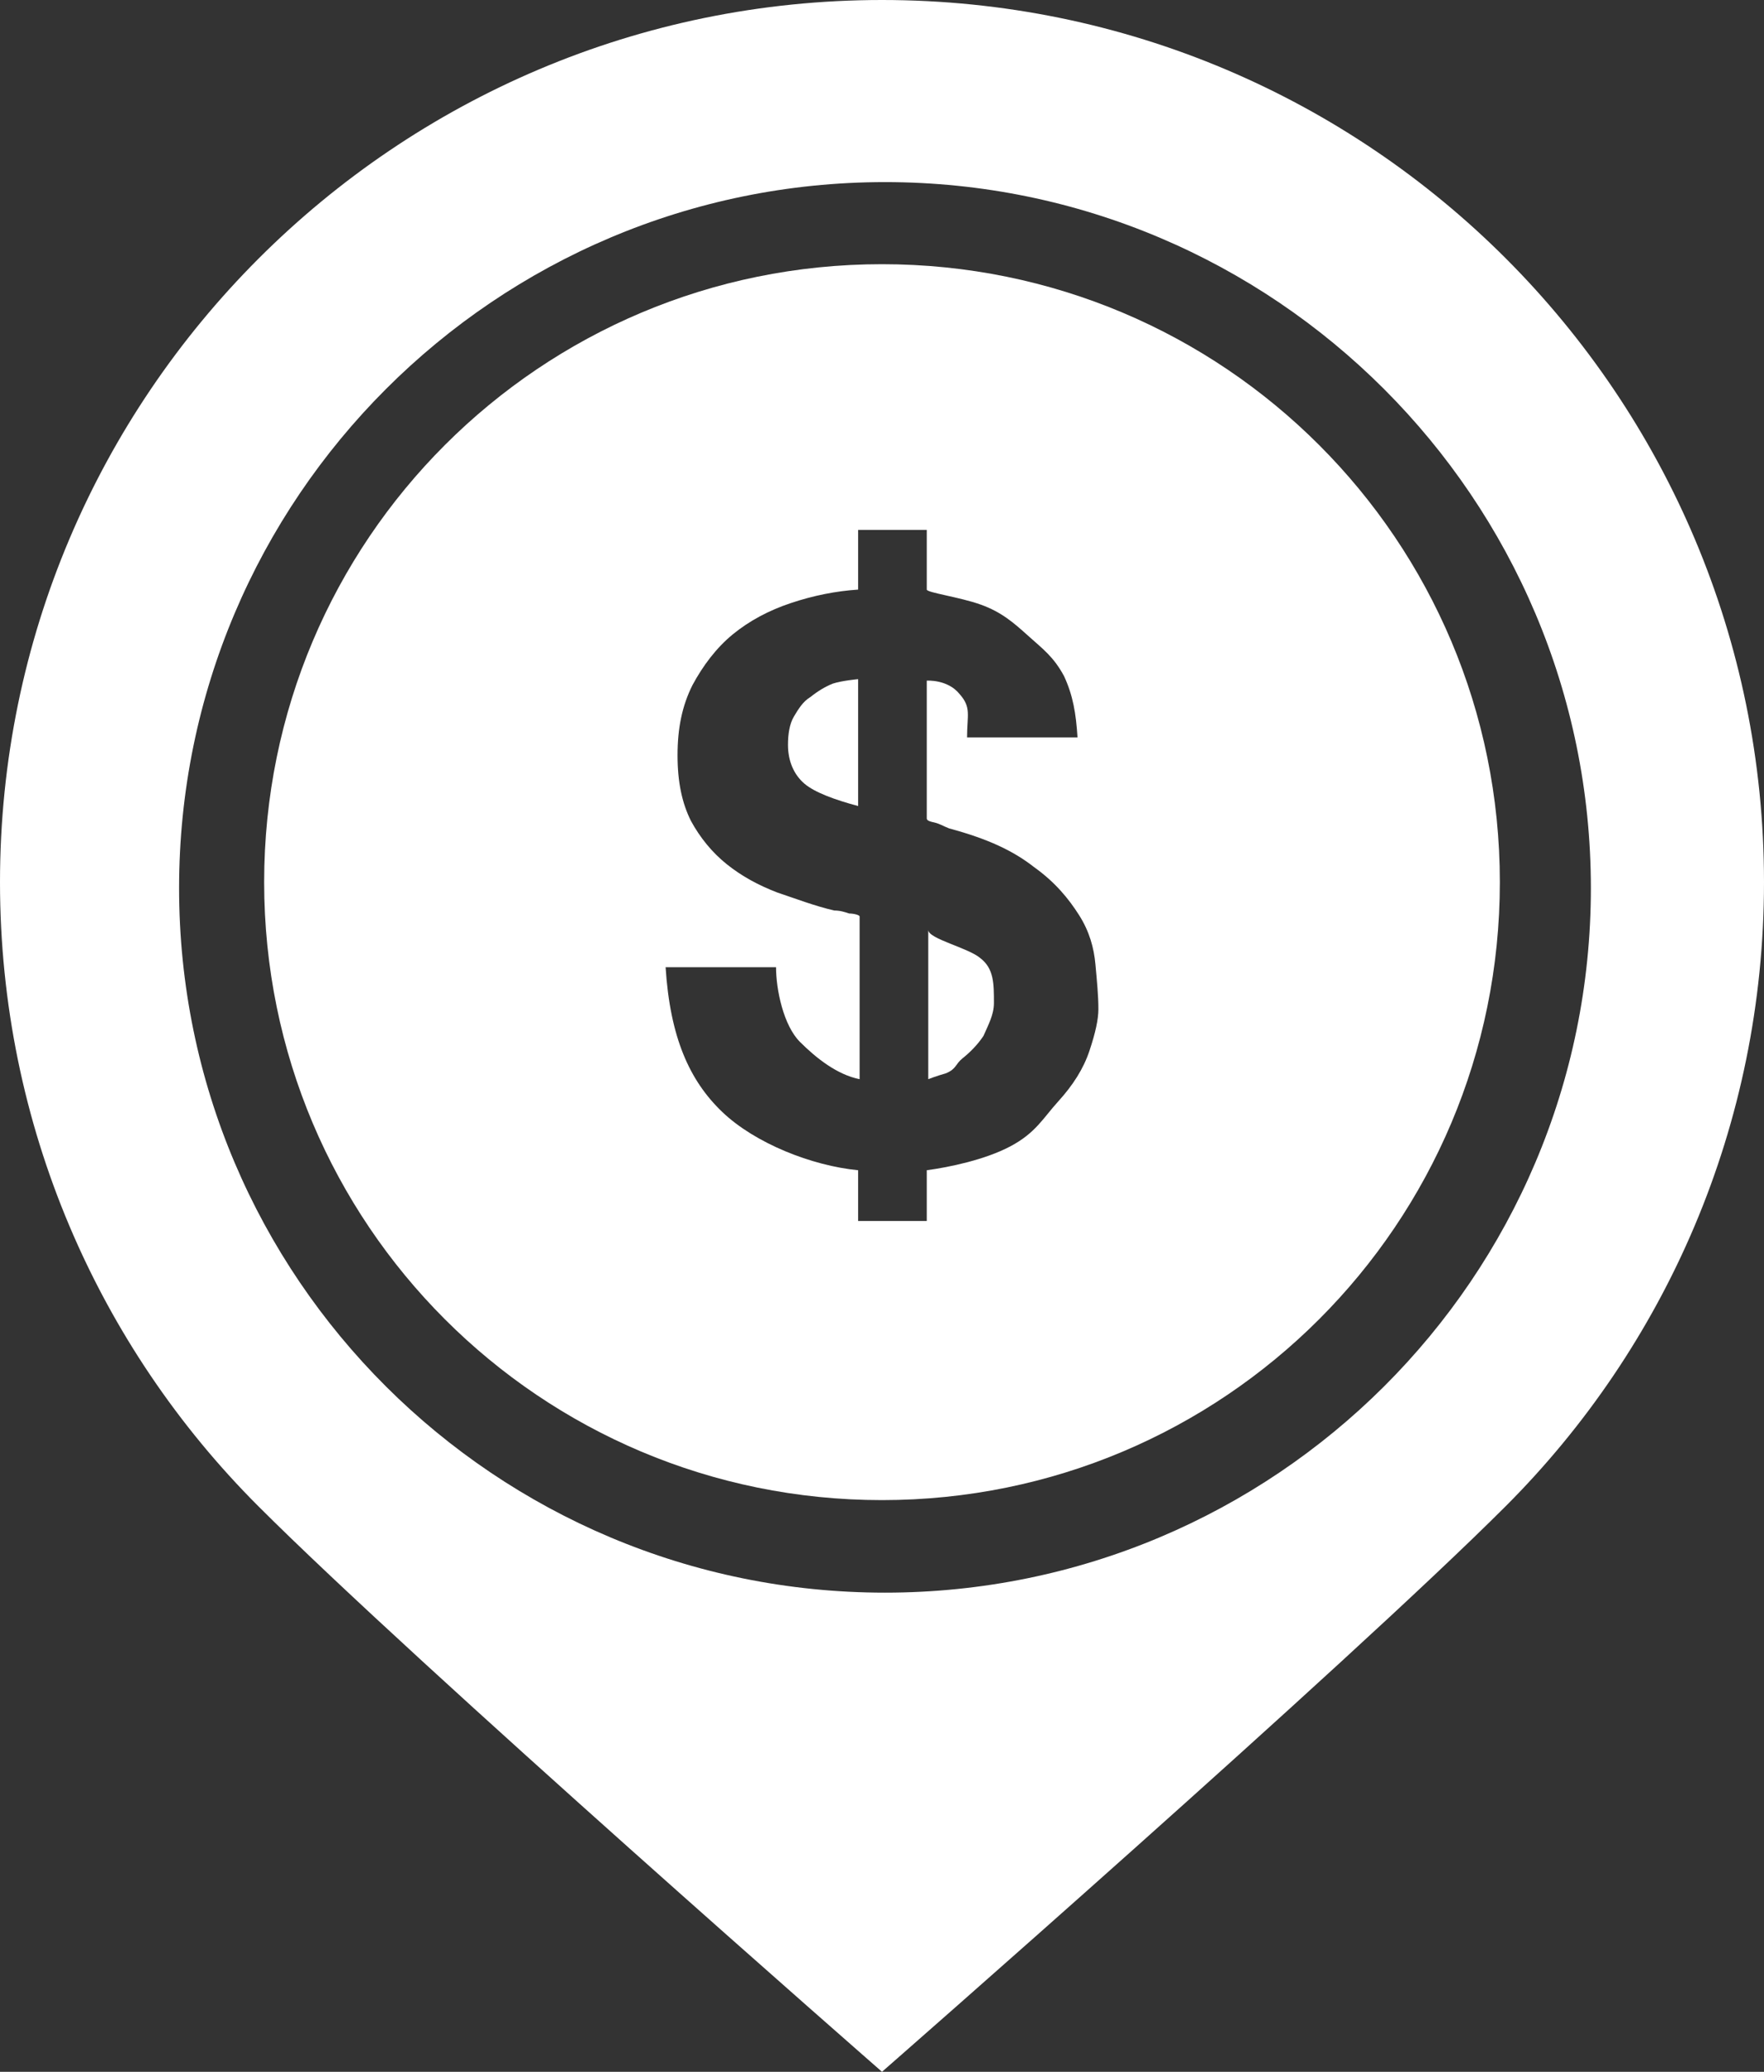 <?xml version="1.0" encoding="utf-8"?>
<!-- Generator: Adobe Illustrator 20.0.0, SVG Export Plug-In . SVG Version: 6.00 Build 0)  -->
<svg version="1.1" id="Isolation_Mode" xmlns="http://www.w3.org/2000/svg" xmlns:xlink="http://www.w3.org/1999/xlink" x="0px"
	 y="0px" viewBox="0 0 118.2 138.8" style="enable-background:new 0 0 118.2 138.8;" xml:space="preserve">
<rect x="0" y="0" width="118.2" height="138.8" fill="#333333" stroke="none"/>
<style type="text/css">
	.st0{fill:#FFFFFF;}
</style>
<g id="XMLID_1_">
	<g id="XMLID_19_">
		<path id="XMLID_20_" class="st0" d="M59.1,0C26.5,0,0,26.5,0,59.1c0,16.3,6.6,31.1,17.3,41.8s41.8,37.9,41.8,37.9
			s31.1-27.2,41.8-37.9c10.7-10.7,17.3-25.5,17.3-41.8C118.2,26.5,91.8,0,59.1,0z M59.3,106.7C33.2,106.7,12,85.6,12,59.5
			s21.2-47.3,47.3-47.3s47.3,21.2,47.3,47.3S85.4,106.7,59.3,106.7z"/>
	</g>
	<g id="XMLID_13_">
		<path id="XMLID_18_" class="st0" d="M55.8,45.8c0.6-0.2,1.7-0.3,1.7-0.3V54c-1.5-0.4-2.9-0.9-3.6-1.5c-0.7-0.6-1.1-1.5-1.1-2.6
			c0-0.7,0.1-1.4,0.4-1.9c0.3-0.5,0.6-1,1.1-1.3C54.8,46.3,55.3,46,55.8,45.8z"/>
		<path id="XMLID_17_" class="st0" d="M65.7,64.2c0.9,0.7,0.9,1.7,0.9,3c0,0.8-0.4,1.5-0.7,2.2c-0.4,0.6-0.9,1.1-1.4,1.5
			c-0.5,0.4-0.4,0.7-1.1,1c-0.7,0.2-1.2,0.4-1.2,0.4v-10C62.2,62.9,64.9,63.5,65.7,64.2z"/>
		<path id="XMLID_14_" class="st0" d="M59.1,17.7c-22.9,0-41.4,18.5-41.4,41.4s18.5,41.4,41.4,41.4s41.4-18.5,41.4-41.4
			S82,17.7,59.1,17.7z M73,70.4c-0.4,1.2-1.1,2.3-2.1,3.4c-1,1.1-1.5,2.1-3.2,3c-1.7,0.9-4.1,1.4-5.6,1.6v3.4h-4.6v-3.4
			c-3.1-0.3-6.9-1.8-9.1-3.9c-2.2-2.1-3.5-5-3.8-9.7H52c0,1.5,0.5,3.9,1.6,5c1.1,1.1,2.5,2.2,4,2.5V61.4c0-0.1-0.4-0.2-0.7-0.2
			c-0.3-0.1-0.6-0.2-1-0.2c-1.3-0.3-2.6-0.8-3.8-1.2c-1.3-0.5-2.4-1.1-3.4-1.9c-1-0.8-1.8-1.8-2.4-2.9c-0.6-1.2-0.9-2.6-0.9-4.4
			c0-1.8,0.3-3.3,1-4.7c0.7-1.3,1.6-2.5,2.7-3.4c1.1-0.9,2.4-1.6,3.9-2.1c1.5-0.5,3-0.8,4.5-0.9v-4h4.6v4c0,0.2,2.2,0.5,3.6,1
			c1.4,0.5,2.2,1.2,3.2,2.1c1,0.9,1.7,1.4,2.4,2.7c0.6,1.3,0.8,2.5,0.9,4.1h-7.4c0-1.5,0.3-2-0.5-2.9c-0.8-1-2.2-0.9-2.2-0.9v9.2
			c0,0.1,0,0.2,0.5,0.3c0.4,0.1,0.5,0.2,1,0.4c2.6,0.7,4.3,1.5,5.7,2.6c1.4,1,2.3,2.1,3,3.2c0.7,1.1,1,2.2,1.1,3.3
			c0.1,1.1,0.2,2.1,0.2,3C73.6,68.3,73.4,69.2,73,70.4z"/>
	</g>
</g>
</svg>
